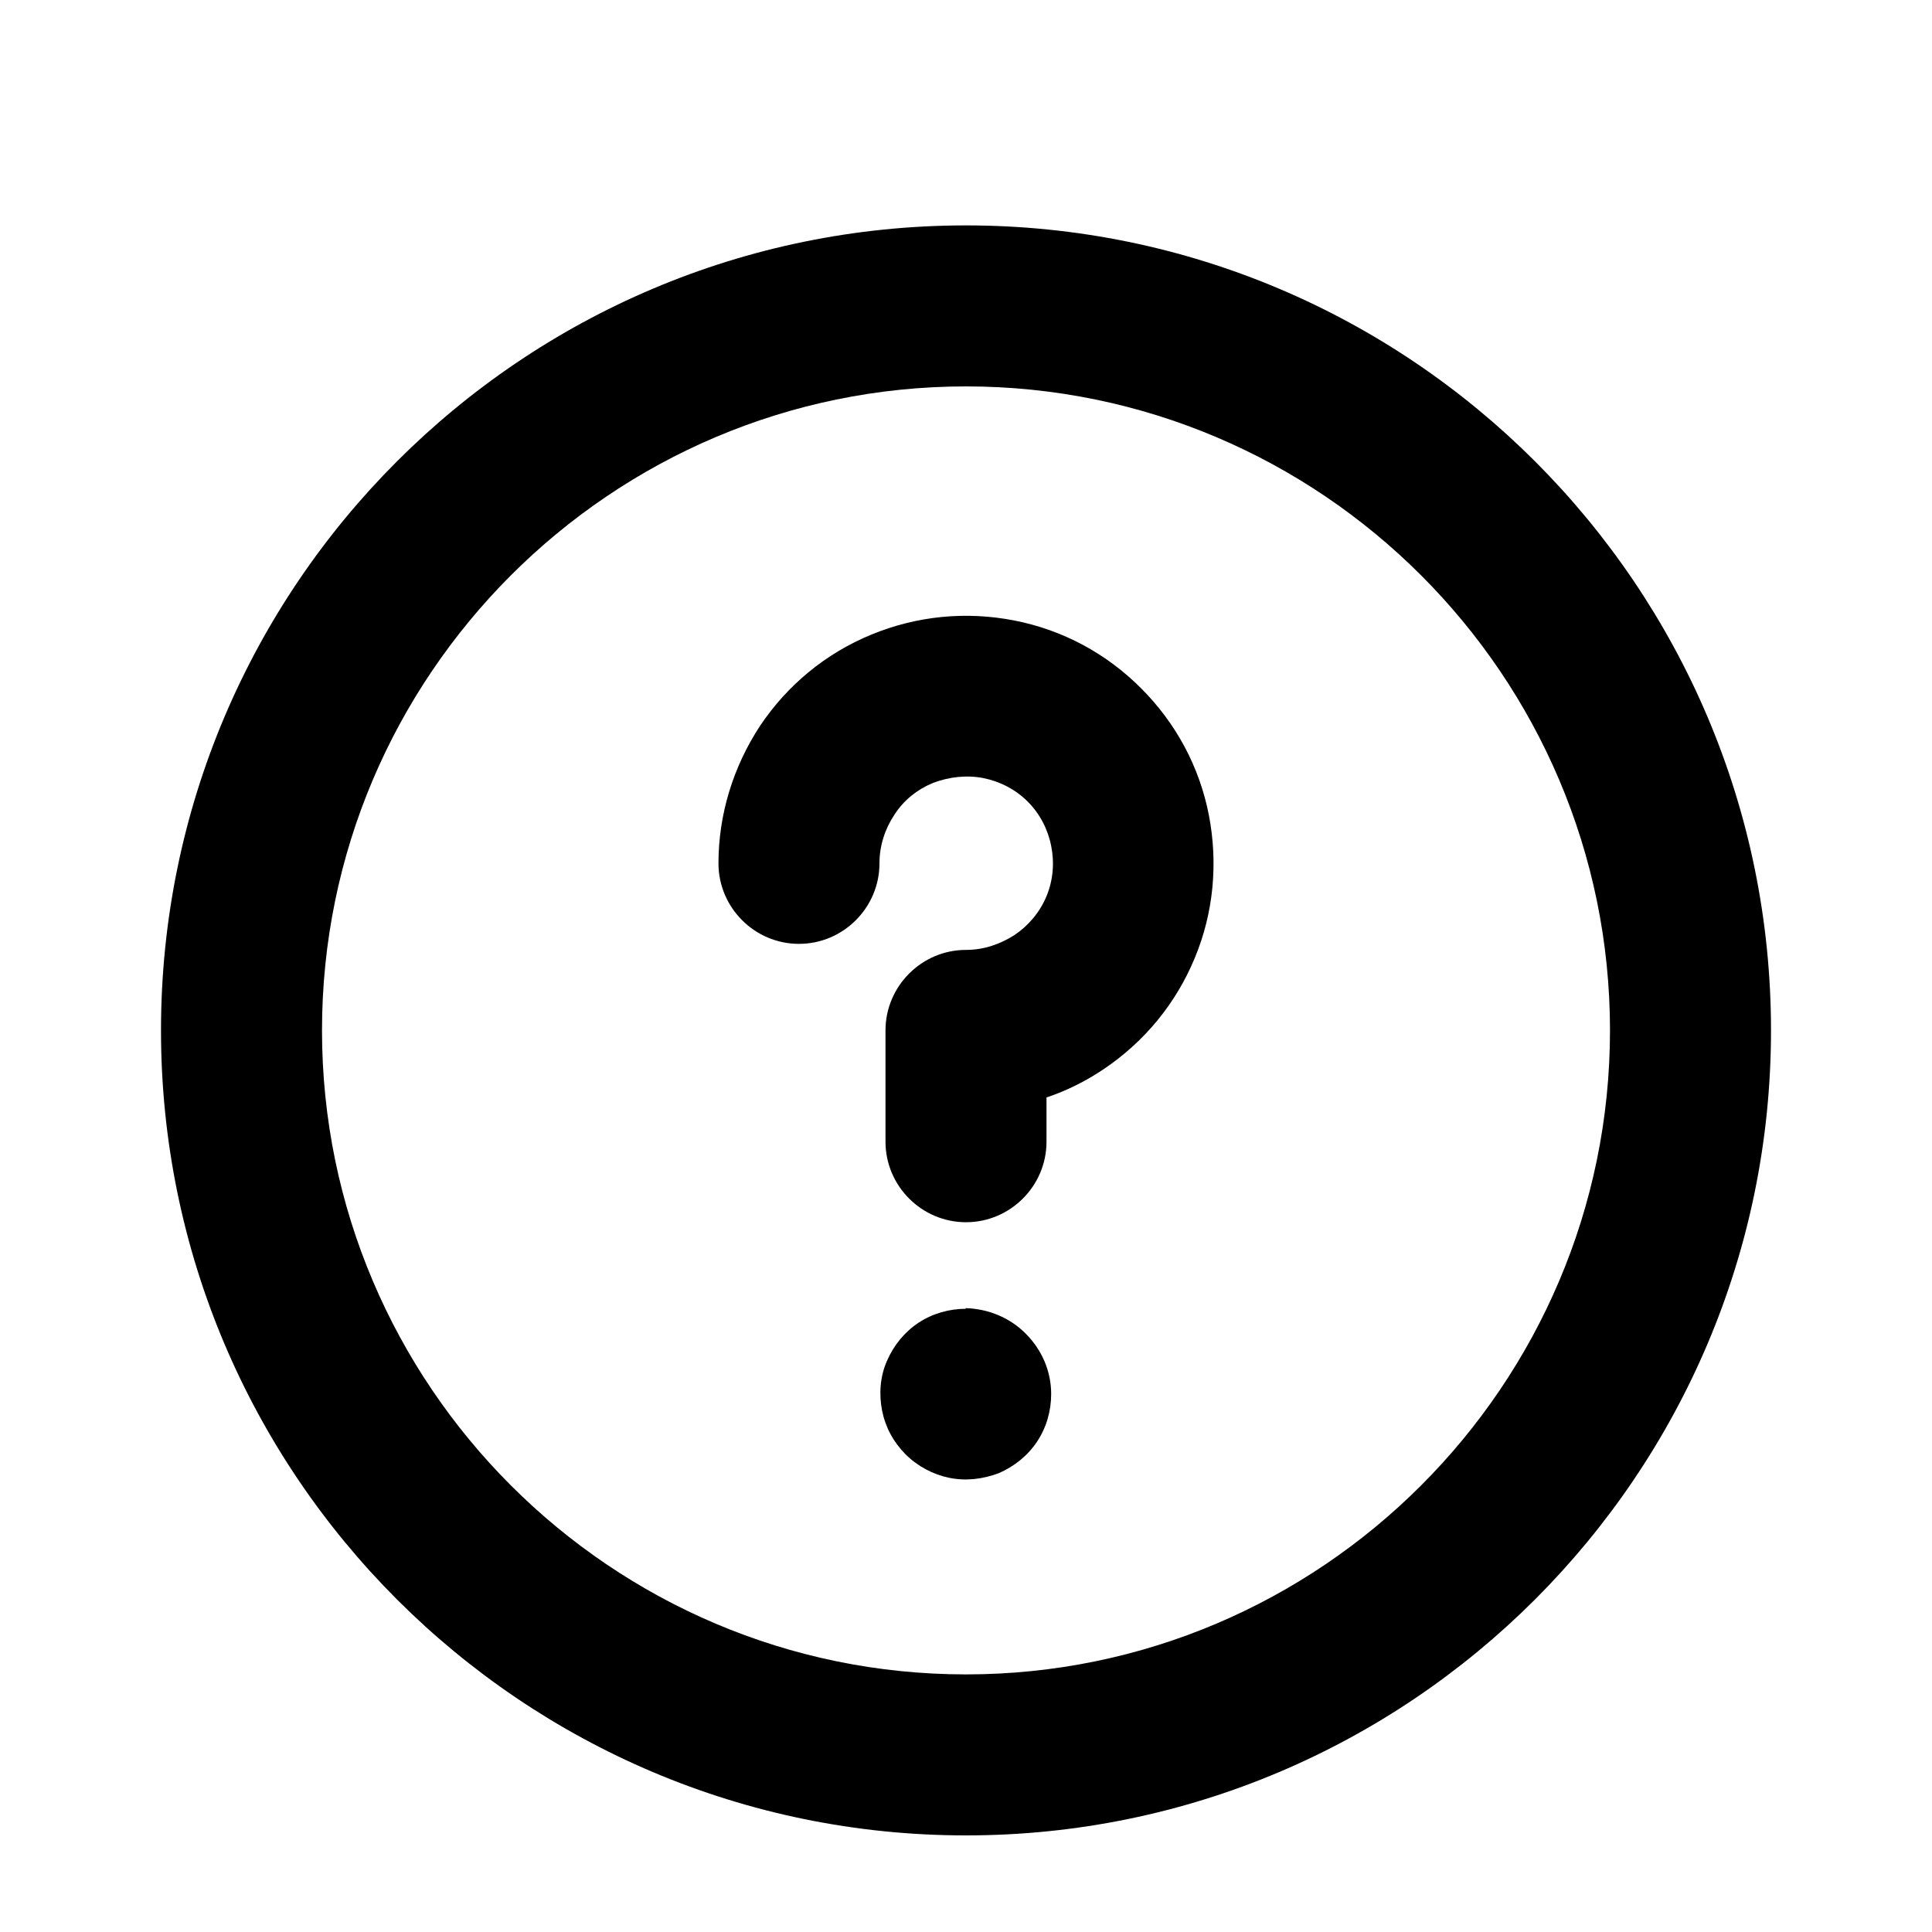 <svg viewBox="0 0 24 24" xmlns="http://www.w3.org/2000/svg" data-title="QuestionOutline" fill="currentColor" stroke="none">
  <path d="M12 22.8C6.483 22.8 2 18.317 2 12.8C2 7.283 6.483 2.8 12 2.8C17.517 2.8 22 7.283 22 12.8C22 18.317 17.517 22.8 12 22.8ZM12 4.8C7.592 4.8 4 8.391 4 12.8C4 17.208 7.592 20.8 12 20.8C16.408 20.8 20 17.208 20 12.8C20 8.391 16.408 4.8 12 4.8Z"/>
  <path d="M12 15.183C11.45 15.183 11 14.733 11 14.183V12.8C11 12.25 11.45 11.8 12 11.8 12.217 11.8 12.417 11.733 12.6 11.617 12.775 11.5 12.917 11.333 13 11.133 13.083 10.933 13.1 10.716 13.058 10.508 13.017 10.3 12.917 10.108 12.767 9.958 12.617 9.808 12.425 9.708 12.217 9.666 12.008 9.625 11.792 9.65 11.592 9.725 11.392 9.808 11.225 9.941 11.108 10.125 10.992 10.3 10.925 10.508 10.925 10.725 10.925 11.275 10.475 11.725 9.925 11.725 9.375 11.725 8.925 11.275 8.925 10.725 8.925 10.117 9.108 9.525 9.442 9.016 9.783 8.508 10.258 8.116 10.825 7.883 11.392 7.65 12 7.591 12.6 7.708 13.2 7.825 13.742 8.116 14.175 8.55 14.608 8.983 14.9 9.525 15.017 10.125 15.133 10.725 15.075 11.341 14.842 11.9 14.608 12.466 14.217 12.941 13.708 13.283 13.483 13.433 13.25 13.55 13 13.633V14.183C13 14.733 12.55 15.183 12 15.183ZM12 16.258C11.792 16.258 11.583 16.317 11.408 16.433 11.233 16.55 11.1 16.716 11.017 16.908 10.933 17.1 10.917 17.317 10.958 17.525 11 17.733 11.1 17.916 11.25 18.067 11.4 18.216 11.592 18.317 11.792 18.358 12 18.4 12.208 18.375 12.408 18.3 12.6 18.216 12.767 18.083 12.883 17.908 13 17.733 13.058 17.525 13.058 17.317 13.058 17.033 12.942 16.767 12.742 16.567 12.542 16.366 12.275 16.258 11.992 16.25L12 16.258Z"/>
</svg>
